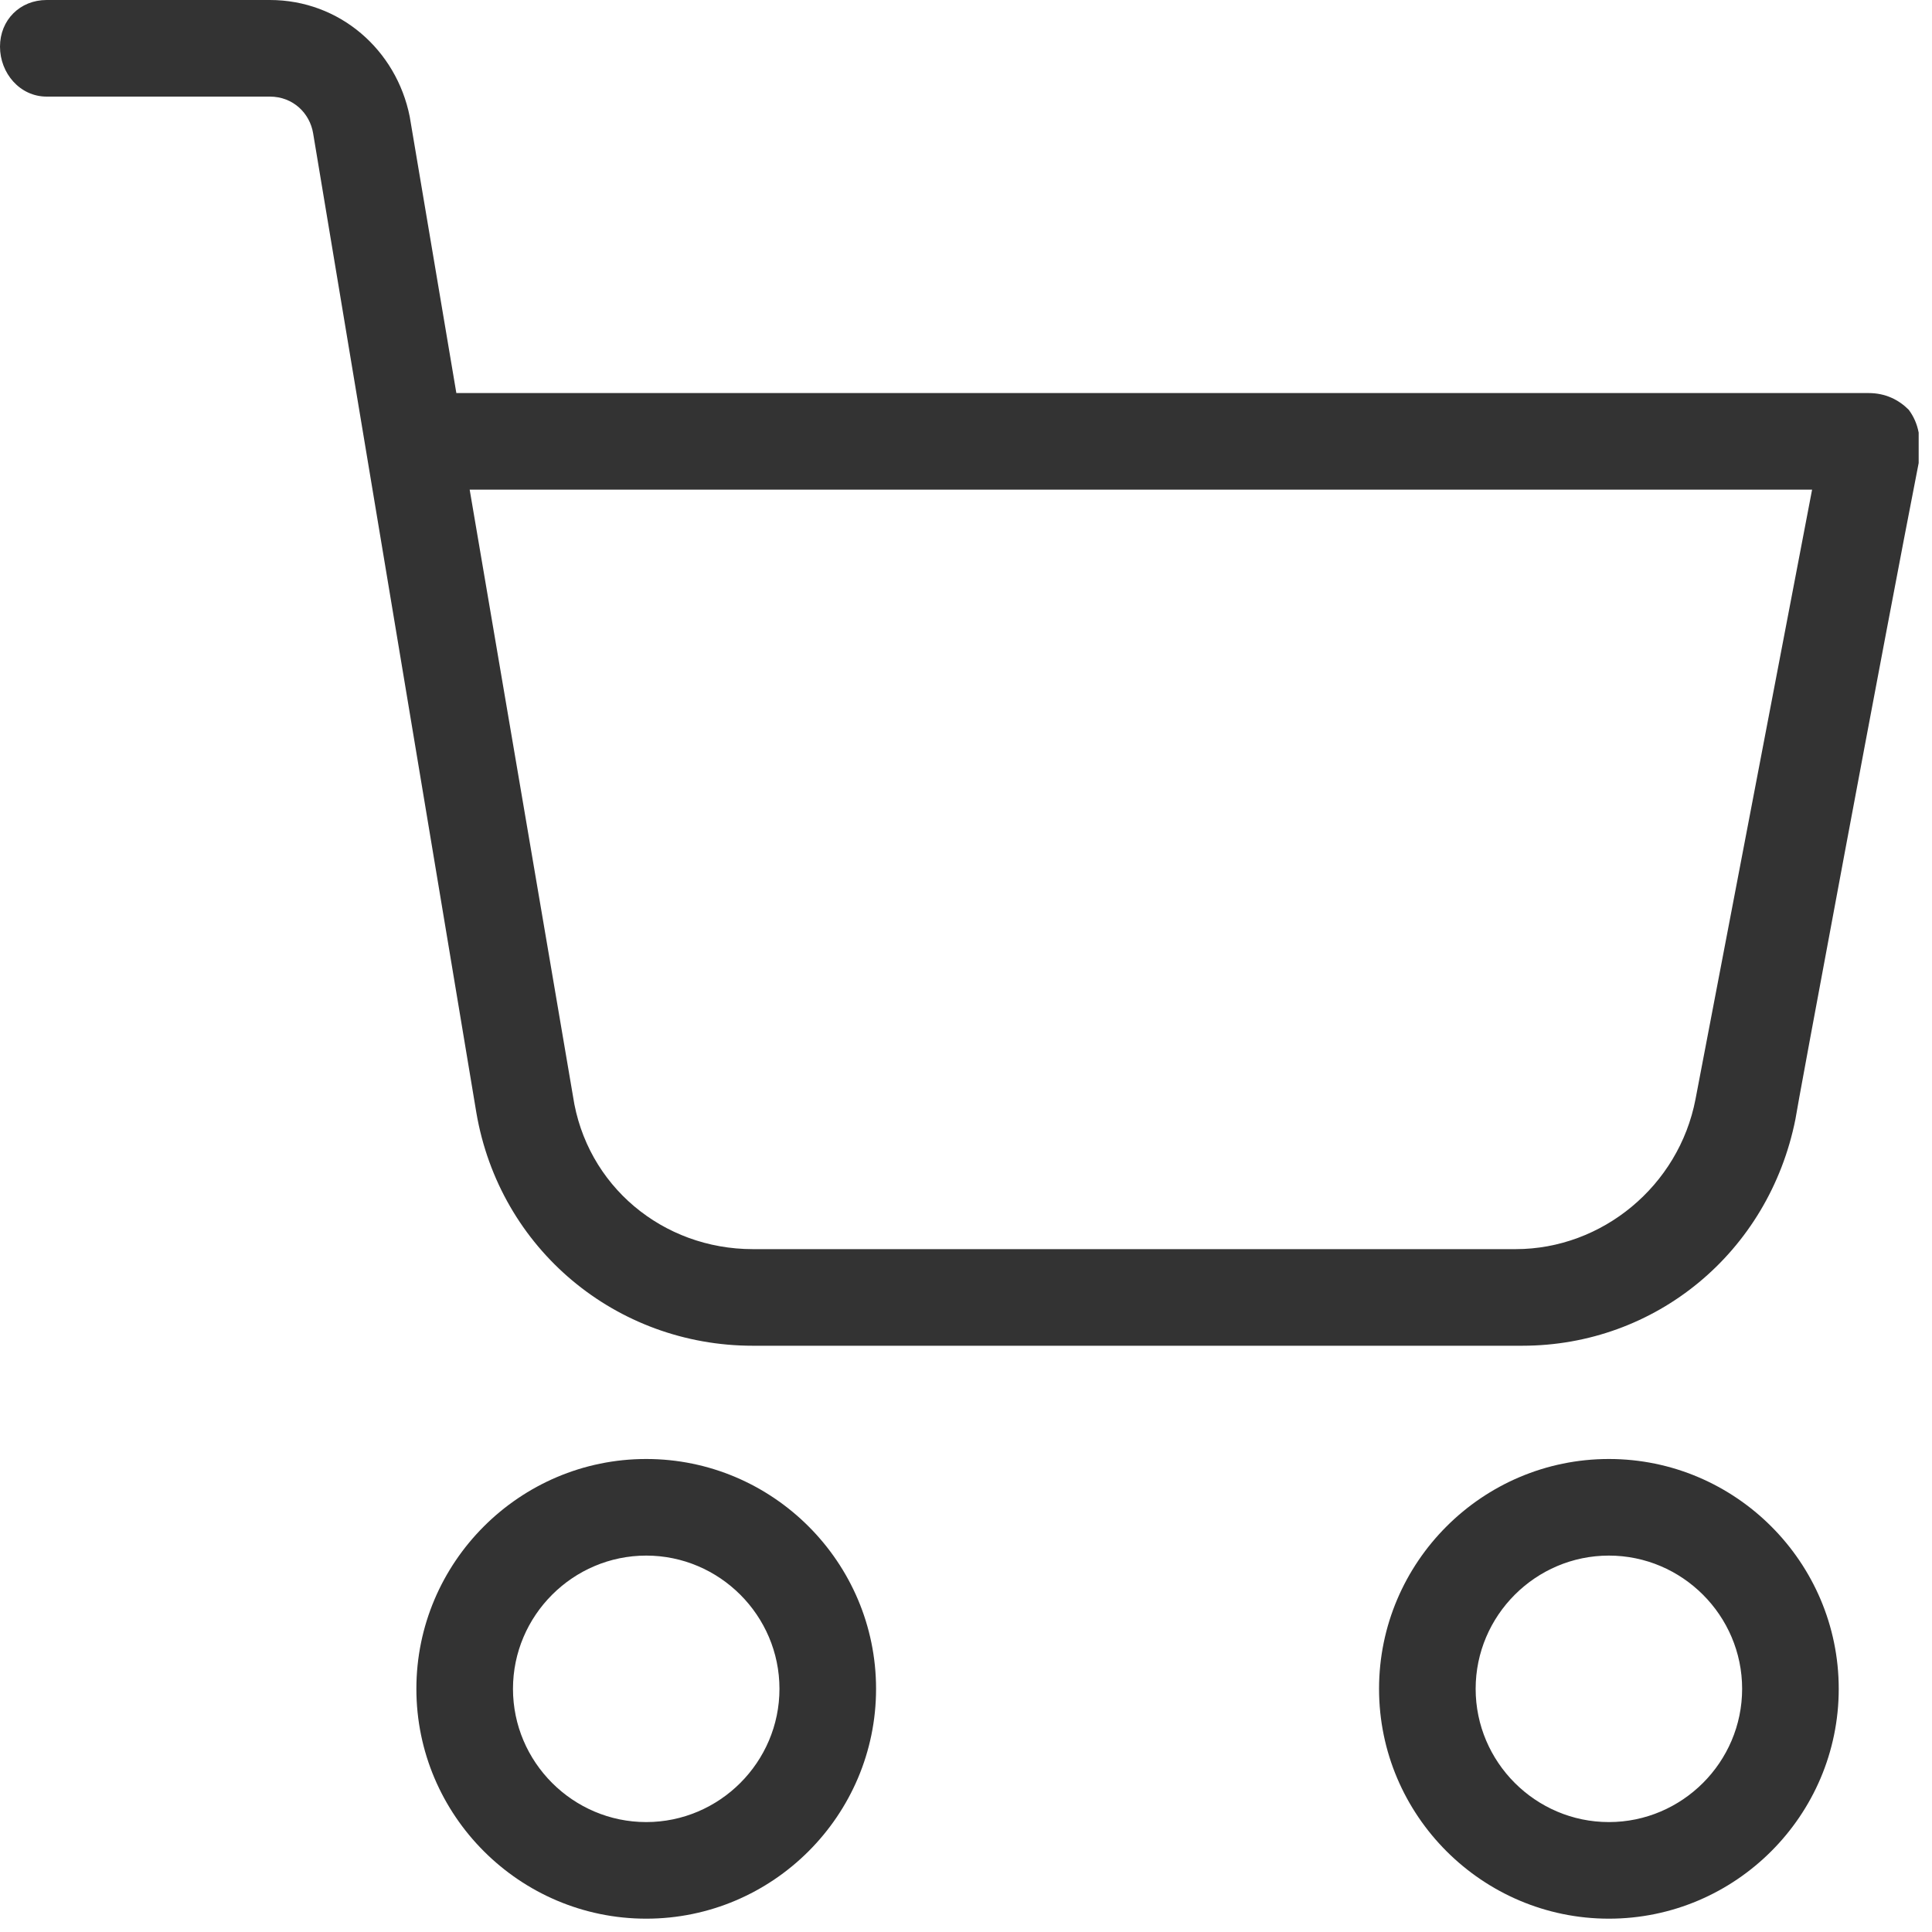<?xml version="1.0" encoding="utf-8"?>
<!-- Generator: Adobe Illustrator 22.1.0, SVG Export Plug-In . SVG Version: 6.00 Build 0)  -->
<svg version="1.1" id="Capa_1" xmlns="http://www.w3.org/2000/svg" xmlns:xlink="http://www.w3.org/1999/xlink" x="0px" y="0px"
	 viewBox="0 0 58 58" style="enable-background:new 0 0 58 58;" xml:space="preserve">
<style type="text/css">
	.st0{clip-path:url(#SVGID_2_);enable-background:new    ;}
	.st1{clip-path:url(#SVGID_4_);}
	.st2{clip-path:url(#SVGID_6_);}
	.st3{clip-path:url(#SVGID_8_);fill:#333333;}
	.st4{clip-path:url(#SVGID_10_);enable-background:new    ;}
	.st5{clip-path:url(#SVGID_12_);}
	.st6{clip-path:url(#SVGID_14_);}
	.st7{clip-path:url(#SVGID_16_);fill:#333333;}
	.st8{clip-path:url(#SVGID_18_);enable-background:new    ;}
	.st9{clip-path:url(#SVGID_20_);}
	.st10{clip-path:url(#SVGID_22_);}
	.st11{clip-path:url(#SVGID_24_);fill:#333333;}
</style>
<g>
	<defs>
		<rect id="SVGID_1_" x="12.4" y="43.8" width="13.9" height="13.9"/>
	</defs>
	<clipPath id="SVGID_2_">
		<use xlink:href="#SVGID_1_"  style="overflow:visible;"/>
	</clipPath>
	<g class="st0">
		<g>
			<defs>
				<rect id="SVGID_3_" x="12" y="43" width="15" height="15"/>
			</defs>
			<clipPath id="SVGID_4_">
				<use xlink:href="#SVGID_3_"  style="overflow:visible;"/>
			</clipPath>
			<g class="st1">
				<defs>
					<path id="SVGID_5_" d="M19.4,43.8c-3.8,0-6.9,3.1-6.9,6.9s3.1,6.9,6.9,6.9c3.8,0,6.9-3.1,6.9-6.9S23.2,43.8,19.4,43.8
						 M19.4,54.7c-2.2,0-4-1.8-4-4c0-2.2,1.8-4,4-4c2.2,0,4,1.8,4,4C23.4,52.9,21.6,54.7,19.4,54.7"/>
				</defs>
				<clipPath id="SVGID_6_">
					<use xlink:href="#SVGID_5_"  style="overflow:visible;"/>
				</clipPath>
				<g class="st2">
					<defs>
						<rect id="SVGID_7_" x="12" y="43" width="15" height="15"/>
					</defs>
					<clipPath id="SVGID_8_">
						<use xlink:href="#SVGID_7_"  style="overflow:visible;"/>
					</clipPath>
					<rect x="7.4" y="38.8" class="st3" width="23.9" height="23.9"/>
				</g>
			</g>
		</g>
	</g>
</g>
<g>
	<defs>
		<rect id="SVGID_9_" x="41.3" y="43.8" width="13.9" height="13.9"/>
	</defs>
	<clipPath id="SVGID_10_">
		<use xlink:href="#SVGID_9_"  style="overflow:visible;"/>
	</clipPath>
	<g class="st4">
		<g>
			<defs>
				<rect id="SVGID_11_" x="41" y="43" width="15" height="15"/>
			</defs>
			<clipPath id="SVGID_12_">
				<use xlink:href="#SVGID_11_"  style="overflow:visible;"/>
			</clipPath>
			<g class="st5">
				<defs>
					<path id="SVGID_13_" d="M48.3,43.8c-3.8,0-6.9,3.1-6.9,6.9s3.1,6.9,6.9,6.9c3.8,0,6.9-3.1,6.9-6.9S52.1,43.8,48.3,43.8
						 M48.3,54.7c-2.2,0-4-1.8-4-4c0-2.2,1.8-4,4-4c2.2,0,4,1.8,4,4C52.3,52.9,50.5,54.7,48.3,54.7"/>
				</defs>
				<clipPath id="SVGID_14_">
					<use xlink:href="#SVGID_13_"  style="overflow:visible;"/>
				</clipPath>
				<g class="st6">
					<defs>
						<rect id="SVGID_15_" x="41" y="43" width="15" height="15"/>
					</defs>
					<clipPath id="SVGID_16_">
						<use xlink:href="#SVGID_15_"  style="overflow:visible;"/>
					</clipPath>
					<rect x="36.3" y="38.8" class="st7" width="23.9" height="23.9"/>
				</g>
			</g>
		</g>
	</g>
</g>
<g>
	<defs>
		<rect id="SVGID_17_" x="0" width="57.6" height="40.4"/>
	</defs>
	<clipPath id="SVGID_18_">
		<use xlink:href="#SVGID_17_"  style="overflow:visible;"/>
	</clipPath>
	<g class="st8">
		<g>
			<defs>
				<rect id="SVGID_19_" y="-1" width="58" height="42"/>
			</defs>
			<clipPath id="SVGID_20_">
				<use xlink:href="#SVGID_19_"  style="overflow:visible;"/>
			</clipPath>
			<g class="st9">
				<defs>
					<path id="SVGID_21_" d="M22.6,40.4c-4.1,0-7.6-2.9-8.3-7L9.4,4C9.3,3.4,8.8,2.9,8.1,2.9l-6.7,0C0.6,2.9,0,2.2,0,1.4
						S0.6,0,1.4,0h6.7c2.1,0,3.8,1.5,4.2,3.5l1.4,8.3h42.4c0.5,0,0.9,0.2,1.2,0.5c0.3,0.4,0.4,0.9,0.3,1.6c-1,5.1-3.7,19.6-3.7,19.7
						c-0.8,4-4.2,6.8-8.2,6.8H22.6z M17.2,32.9c0.4,2.7,2.7,4.6,5.4,4.6h22.9c2.6,0,4.9-1.9,5.4-4.5l3.5-18.3H14.1L17.2,32.9z"/>
				</defs>
				<clipPath id="SVGID_22_">
					<use xlink:href="#SVGID_21_"  style="overflow:visible;"/>
				</clipPath>
				<g class="st10">
					<defs>
						<rect id="SVGID_23_" width="58" height="41"/>
					</defs>
					<clipPath id="SVGID_24_">
						<use xlink:href="#SVGID_23_"  style="overflow:visible;"/>
					</clipPath>
					<rect x="-5" y="-5" class="st11" width="67.6" height="50.4"/>
				</g>
			</g>
		</g>
	</g>
</g>
</svg>
